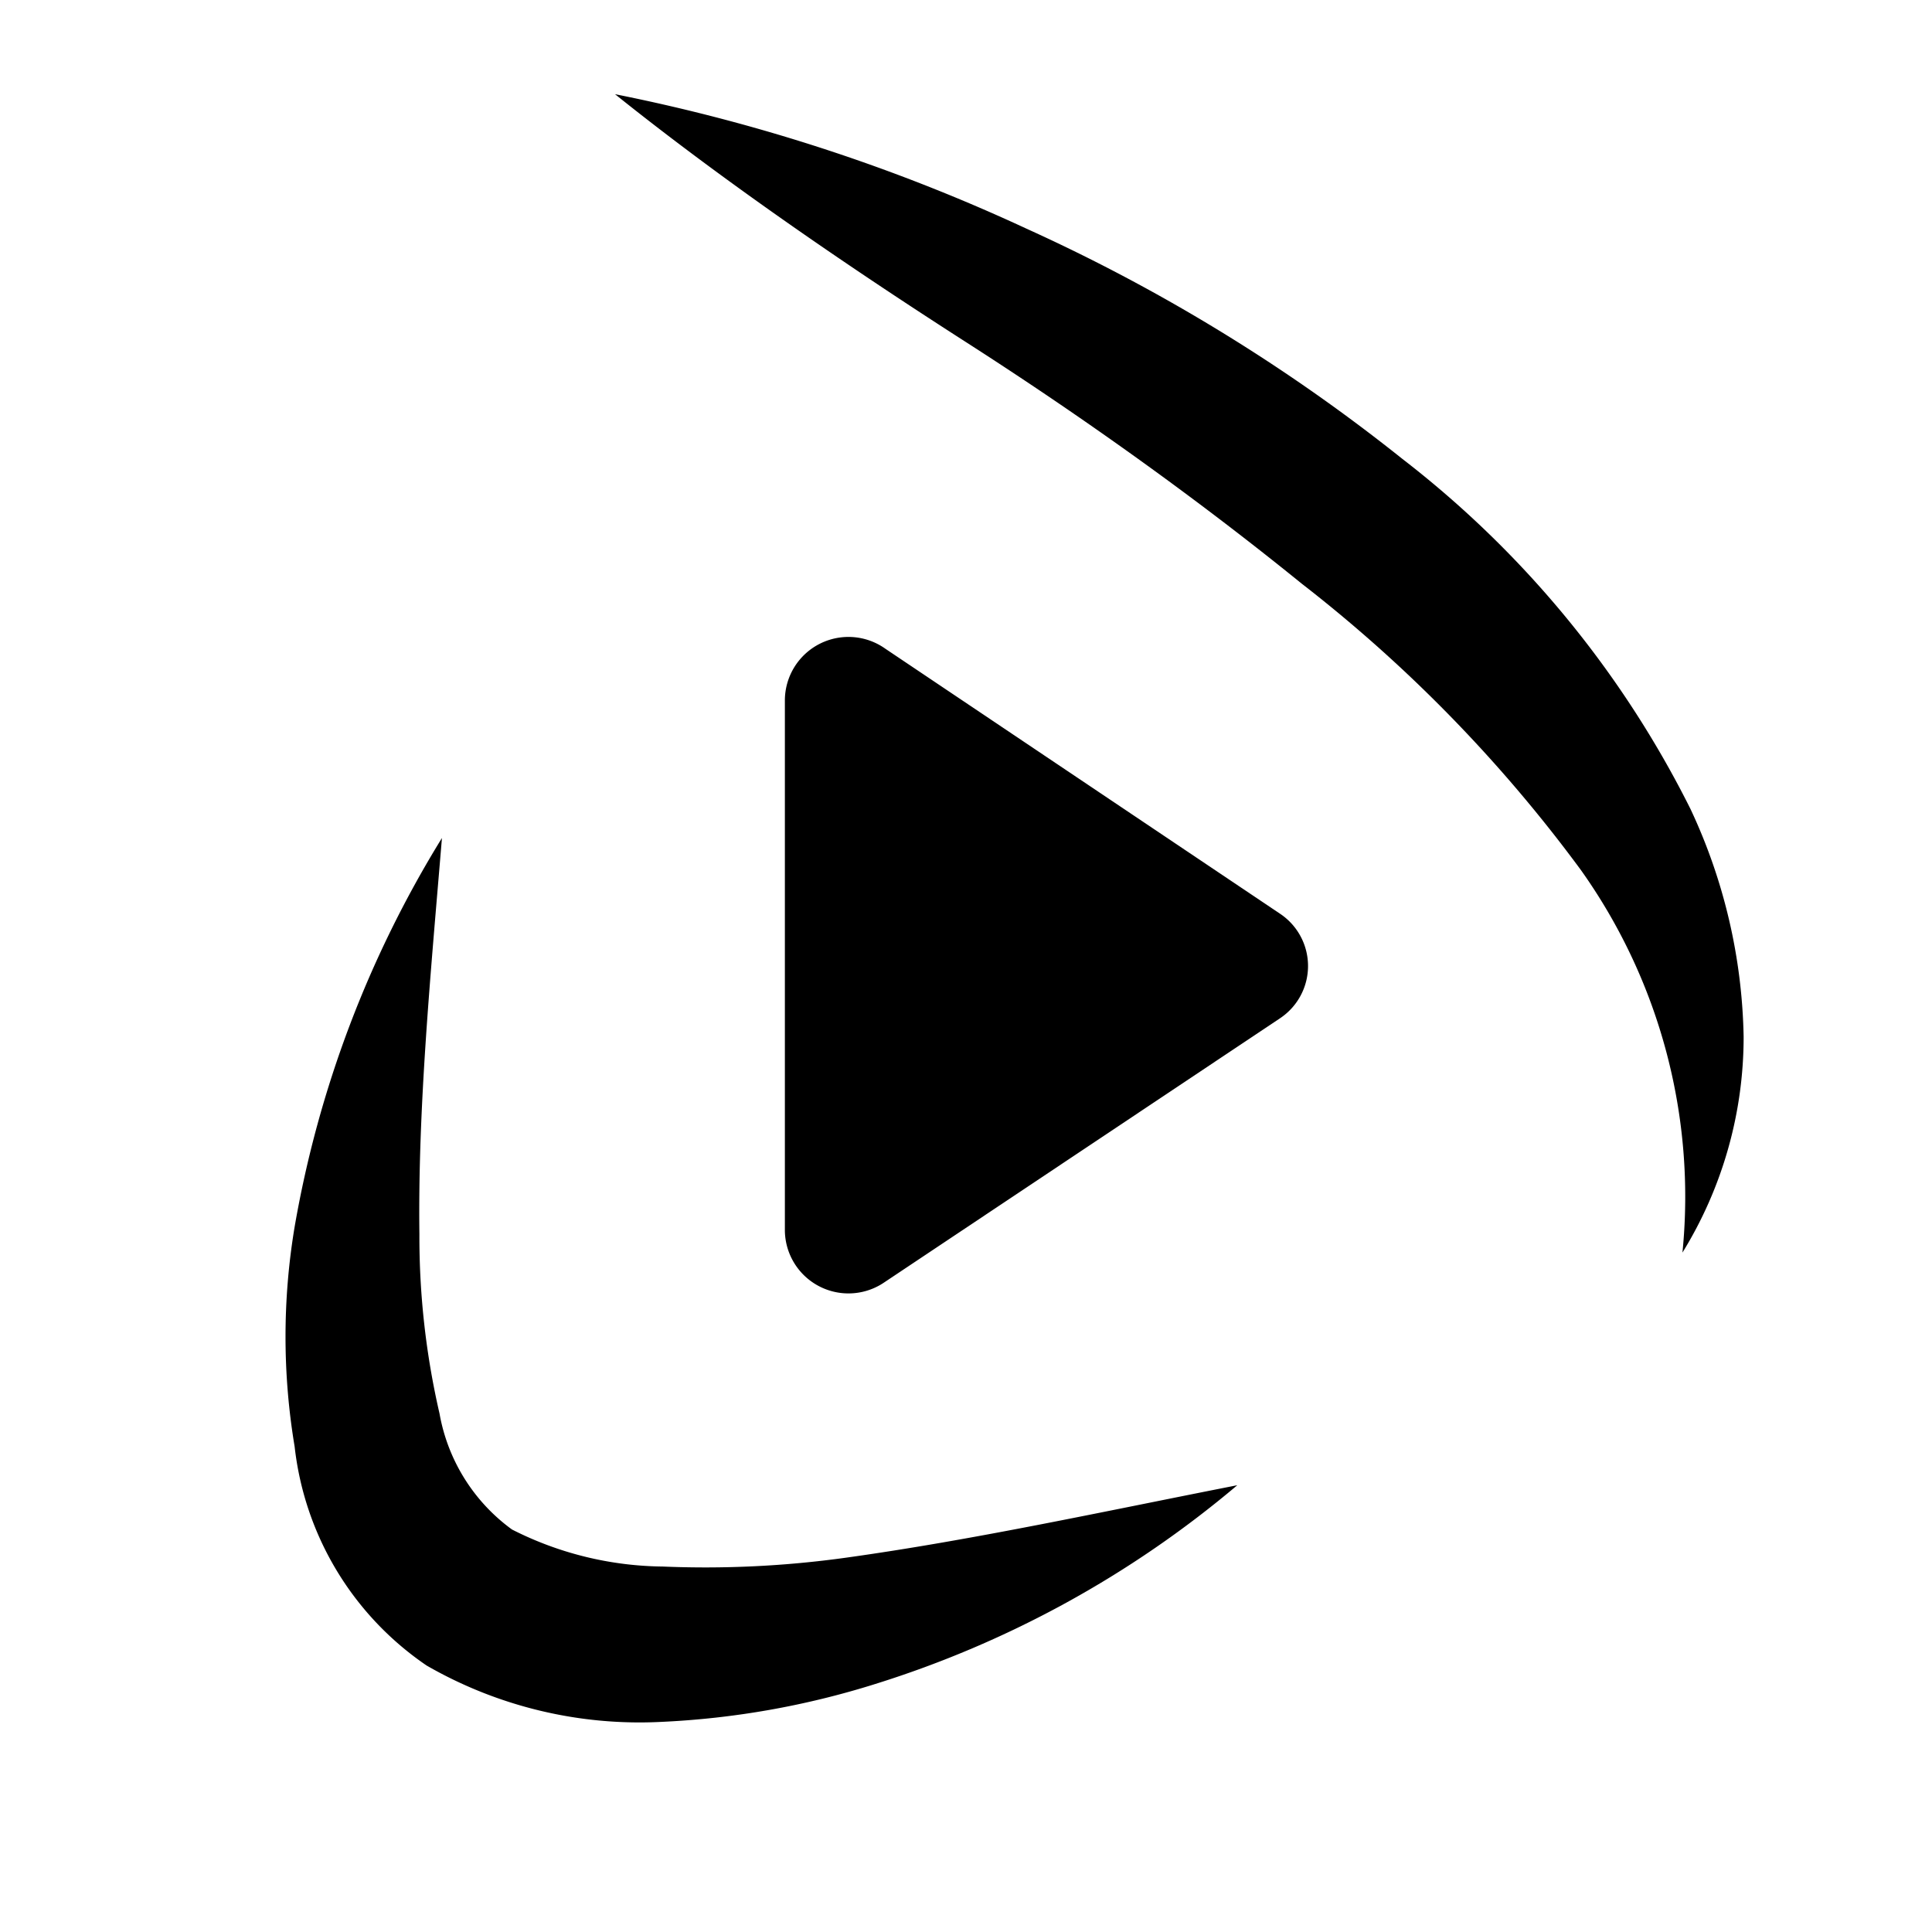 <svg xmlns="http://www.w3.org/2000/svg" width="24px" height="24px" viewBox="0 0 24 24" class="isotipo">
    <path d="M9.75,8.71v6.58a.79.79,0,0,0,1.22.65l4.93-3.29a.78.78,0,0,0,0-1.3L11,8.06A.79.79,0,0,0,9.75,8.71Z" transform="translate(0 0)"></path>
    <path d="M7.64,1.17a22.62,22.62,0,0,1,5.11,1.67A22.1,22.1,0,0,1,17.42,5.7,12.61,12.61,0,0,1,21,10.05a6.94,6.94,0,0,1,.66,2.83,5.1,5.1,0,0,1-.76,2.68,7,7,0,0,0-1.26-4.75,18,18,0,0,0-3.47-3.56c-1.32-1.07-2.72-2.07-4.17-3S9,2.26,7.64,1.17Z" transform="translate(0 0)"></path>
    <path d="M20.5,5.5" transform="translate(0 0)" fill="none"></path>
    <path d="M3.5,5.5" transform="translate(0 0)" fill="none"></path>
    <path d="M5.49,10.41c-.14,1.69-.3,3.34-.28,4.92a9.76,9.76,0,0,0,.25,2.23A2.27,2.27,0,0,0,6.36,19a4.22,4.22,0,0,0,1.87.46,12.66,12.66,0,0,0,2.28-.11c1.58-.22,3.18-.57,4.86-.9a12.94,12.94,0,0,1-4.5,2.47,10.43,10.43,0,0,1-2.66.47,5.3,5.3,0,0,1-2.91-.7,3.8,3.8,0,0,1-1.64-2.72,8.29,8.29,0,0,1,0-2.73A13.62,13.62,0,0,1,5.49,10.41Z" transform="translate(0 0)"></path>
</svg>